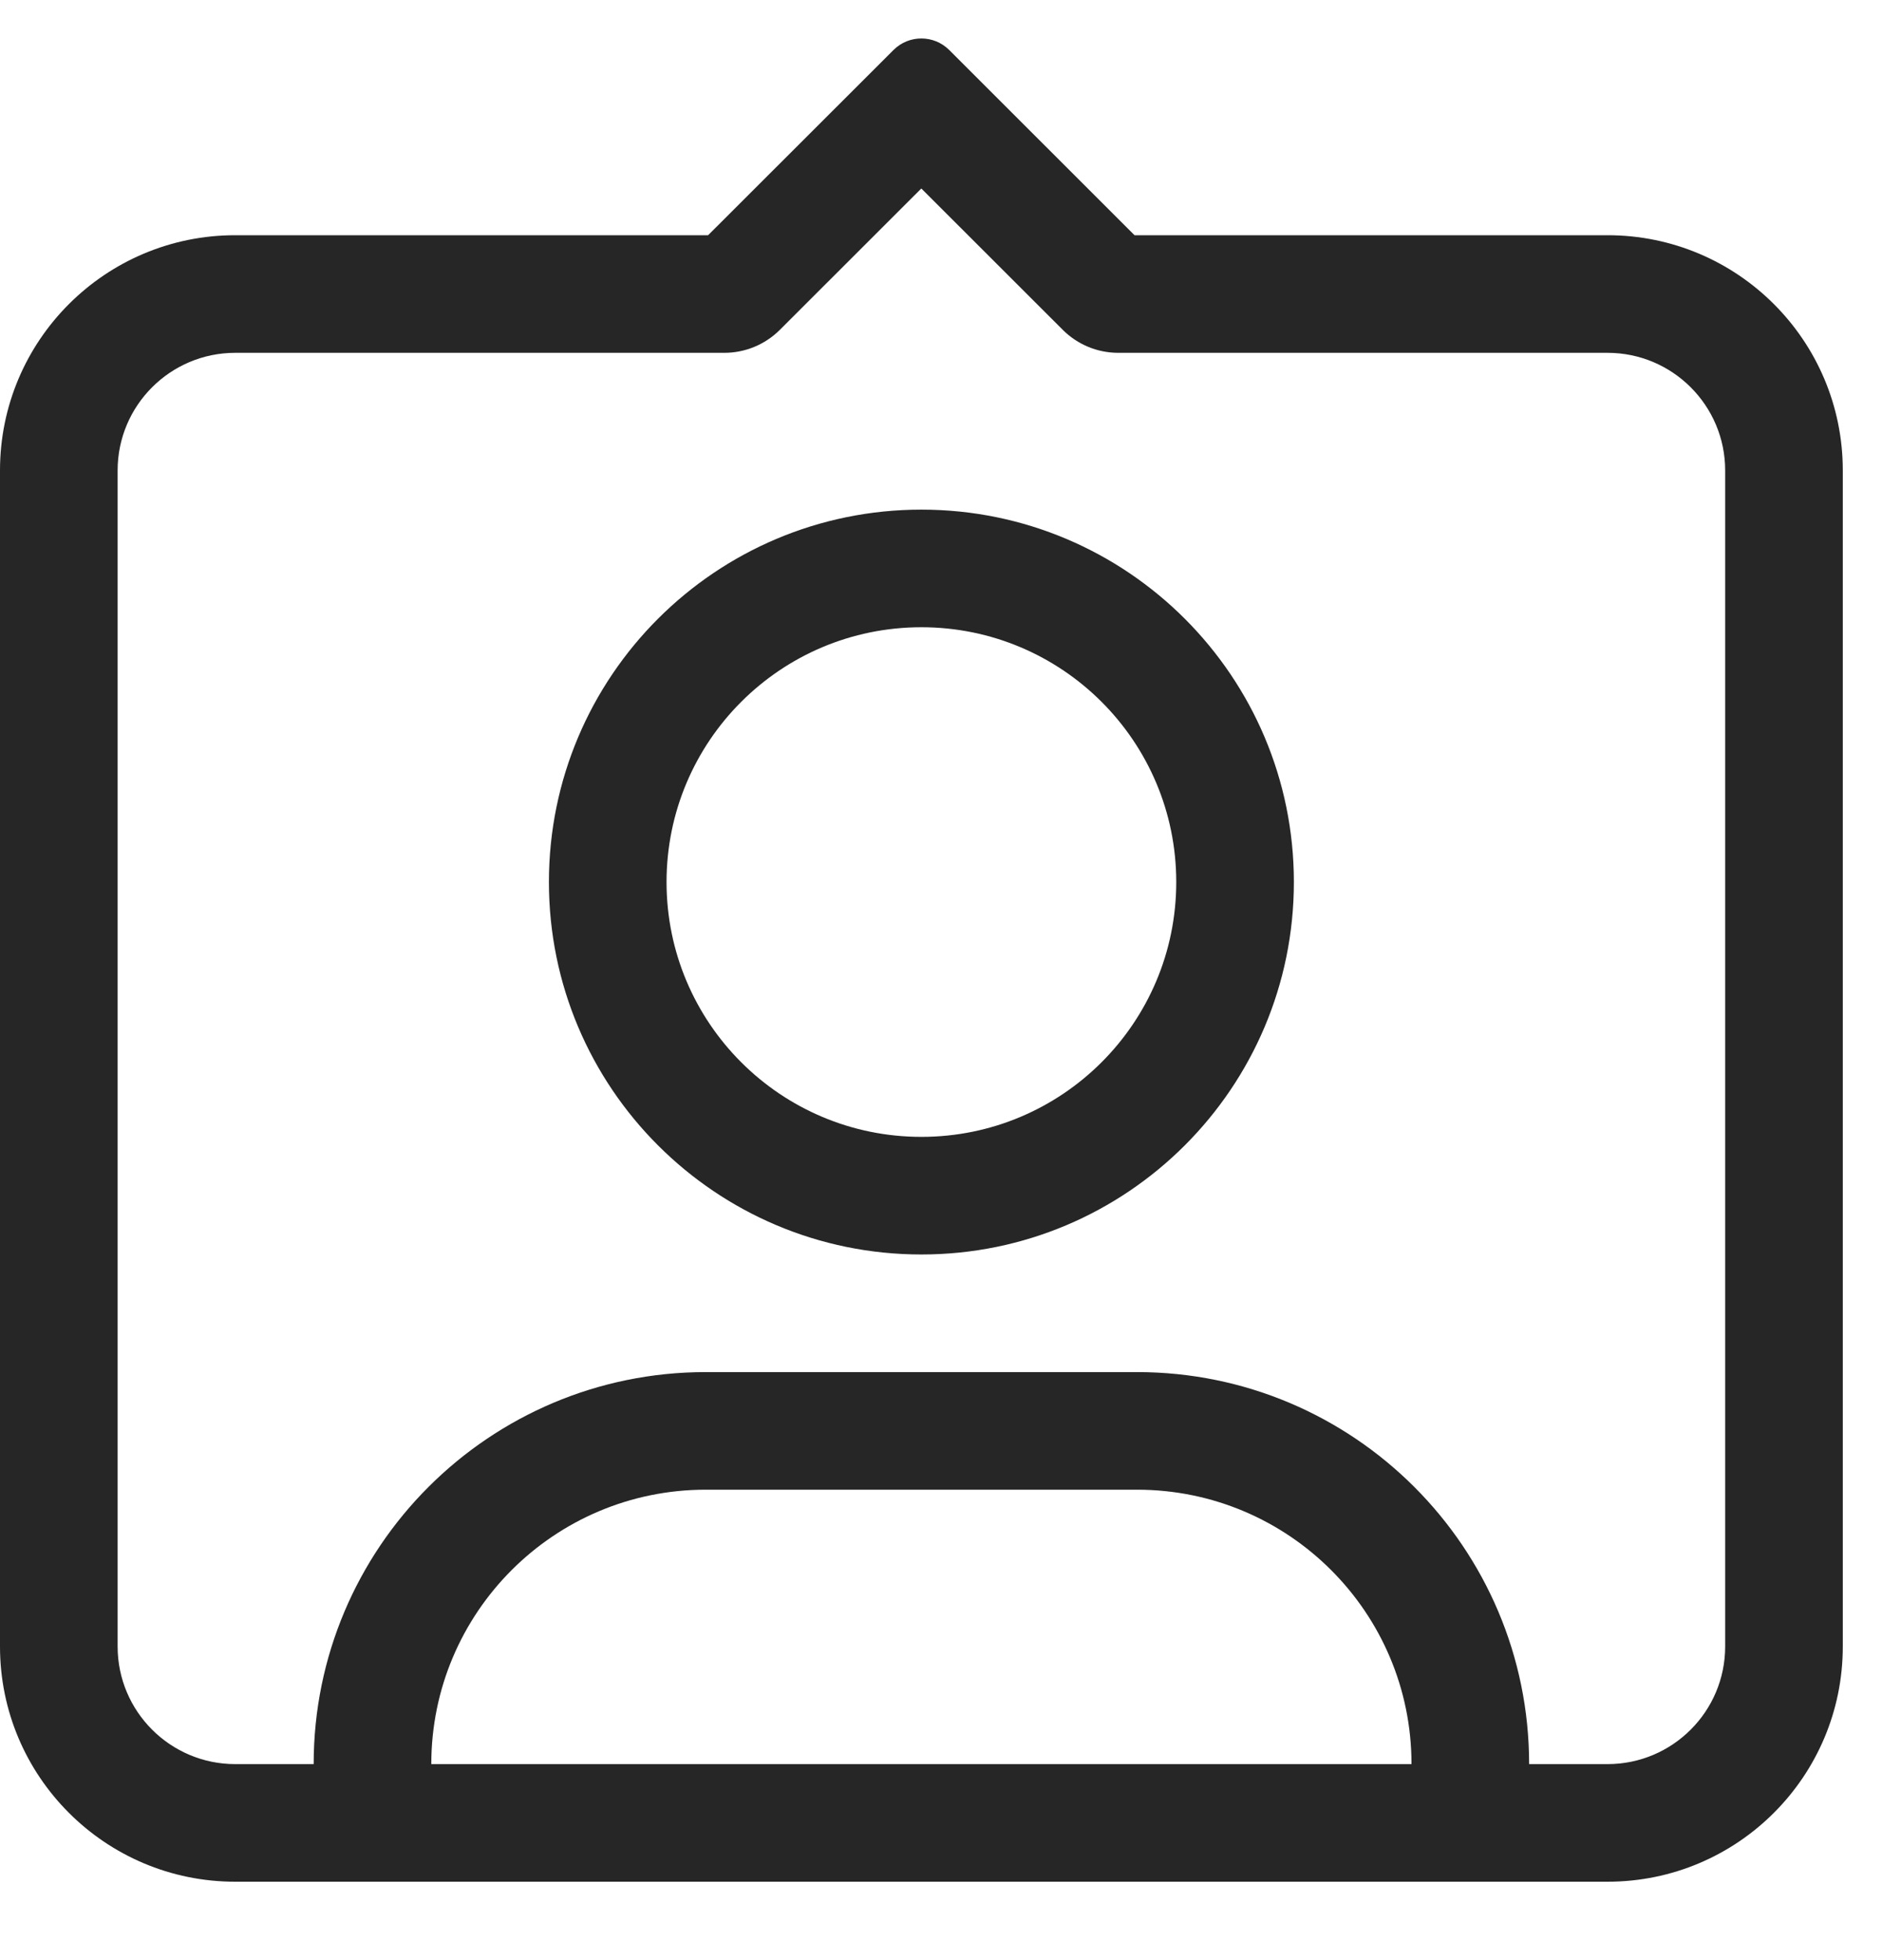 <svg width="24" height="25" viewBox="0 0 24 25" fill="none" xmlns="http://www.w3.org/2000/svg">
<path fill-rule="evenodd" clip-rule="evenodd" d="M12.104 0.637L14.468 3H20.5C22.157 3 23.5 4.343 23.5 6V21C23.5 22.657 22.157 24 20.5 24H3C1.343 24 0 22.657 0 21V6C0 4.343 1.343 3 3 3H9.03L11.396 0.636C11.592 0.442 11.908 0.442 12.104 0.637ZM11.749 2.404L9.944 4.208C9.756 4.395 9.502 4.5 9.237 4.5H3C2.172 4.5 1.5 5.172 1.5 6V21C1.5 21.828 2.172 22.5 3 22.5H4C4 19.739 6.239 17.5 9 17.5H14.5C17.261 17.5 19.5 19.739 19.5 22.5H20.5C21.328 22.5 22 21.828 22 21V6C22 5.172 21.328 4.5 20.5 4.5H14.261C13.995 4.5 13.741 4.395 13.553 4.207L11.749 2.404ZM14.5 19C16.433 19 18 20.567 18 22.5H5.5C5.5 20.567 7.067 19 9 19H14.5ZM11.75 6.5C14.373 6.5 16.5 8.627 16.5 11.25C16.5 13.873 14.373 16 11.75 16C9.127 16 7 13.873 7 11.25C7 8.627 9.127 6.5 11.75 6.5ZM8.5 11.25C8.5 9.455 9.955 8 11.75 8C13.545 8 15 9.455 15 11.25C15 13.045 13.545 14.5 11.75 14.5C9.955 14.5 8.5 13.045 8.5 11.25Z" fill="#262626"/>
</svg>

